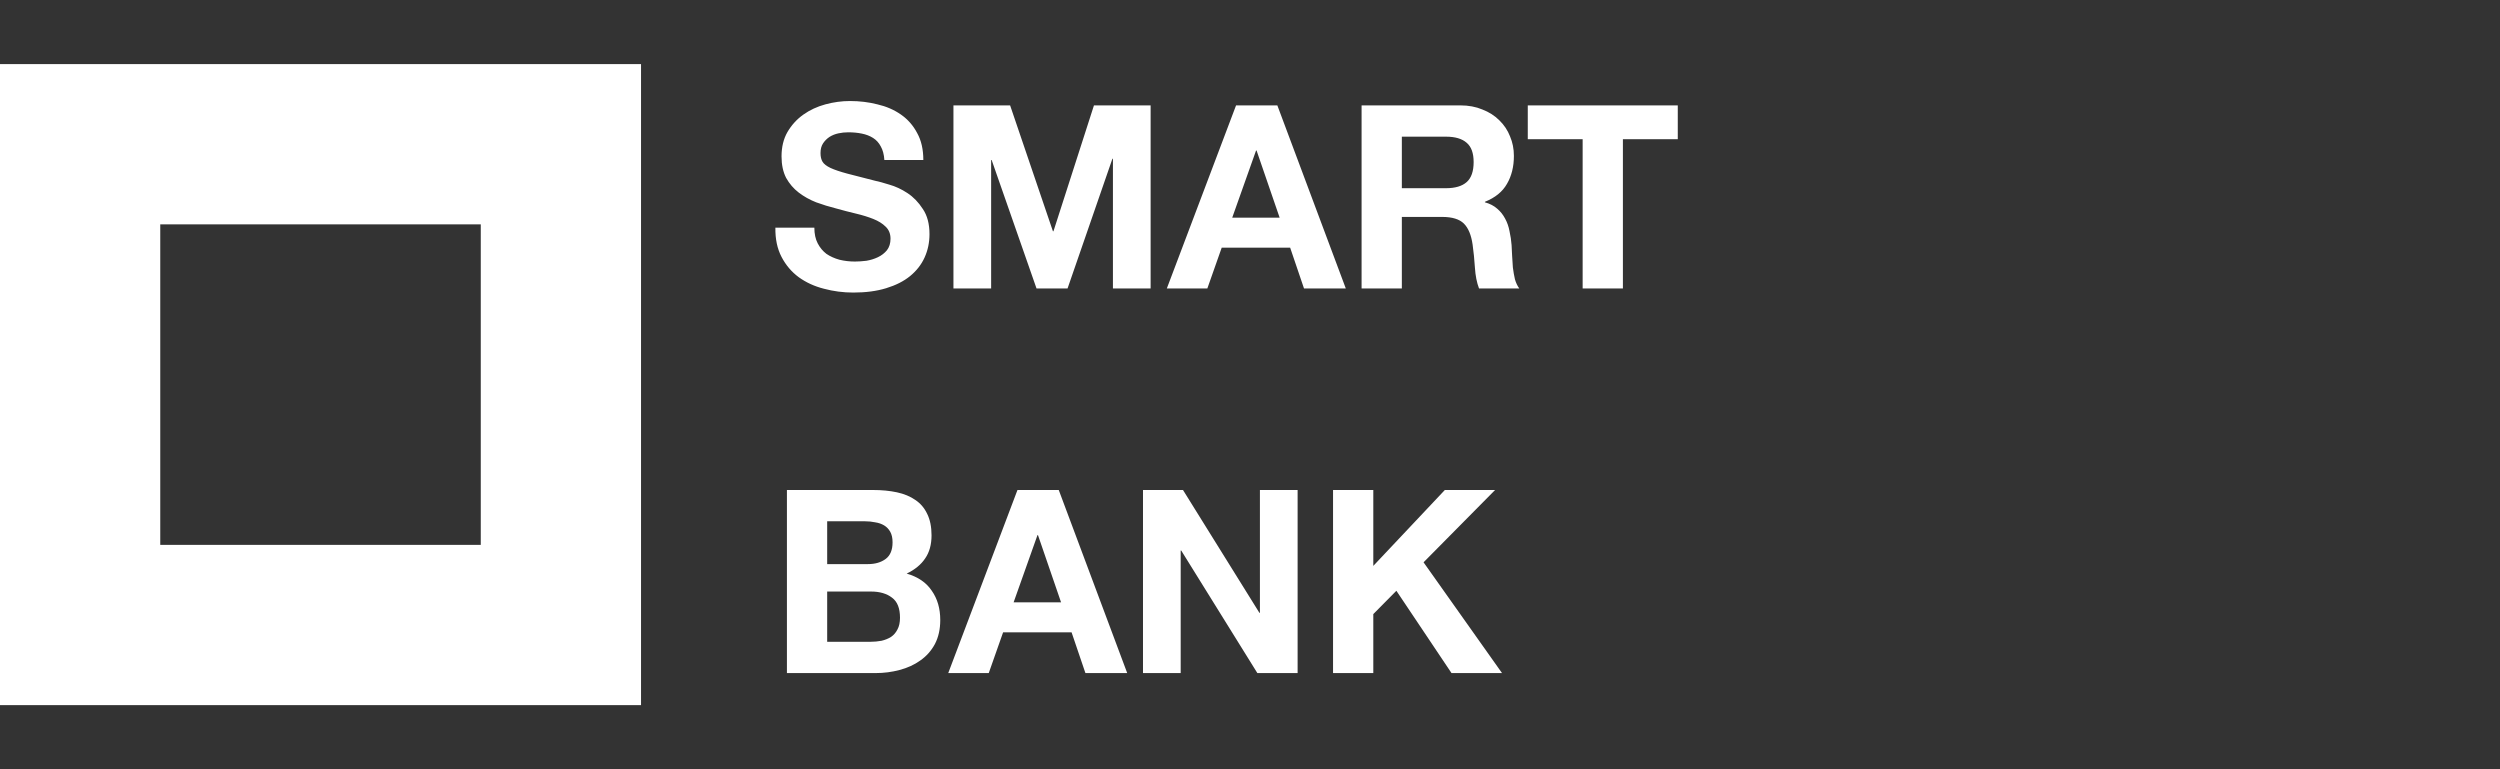 <svg width="156" height="48" viewBox="0 0 156 48" fill="none" xmlns="http://www.w3.org/2000/svg">
<rect x="0" y="0" width="156" height="48" fill="#333333" stroke="none"/>
<path d="M5 39V9H35V39H5Z" stroke="white" stroke-width="10"/>
<path d="M50.816 14.208C50.816 14.592 50.885 14.917 51.024 15.184C51.163 15.451 51.344 15.669 51.568 15.84C51.803 16 52.075 16.123 52.384 16.208C52.693 16.283 53.013 16.32 53.344 16.32C53.568 16.32 53.808 16.304 54.064 16.272C54.32 16.229 54.56 16.155 54.784 16.048C55.008 15.941 55.195 15.797 55.344 15.616C55.493 15.424 55.568 15.184 55.568 14.896C55.568 14.587 55.467 14.336 55.264 14.144C55.072 13.952 54.816 13.792 54.496 13.664C54.176 13.536 53.813 13.424 53.408 13.328C53.003 13.232 52.592 13.125 52.176 13.008C51.749 12.901 51.333 12.773 50.928 12.624C50.523 12.464 50.16 12.261 49.84 12.016C49.52 11.771 49.259 11.467 49.056 11.104C48.864 10.731 48.768 10.283 48.768 9.76C48.768 9.173 48.891 8.667 49.136 8.24C49.392 7.803 49.723 7.44 50.128 7.152C50.533 6.864 50.992 6.651 51.504 6.512C52.016 6.373 52.528 6.304 53.04 6.304C53.637 6.304 54.208 6.373 54.752 6.512C55.307 6.64 55.797 6.853 56.224 7.152C56.651 7.451 56.987 7.835 57.232 8.304C57.488 8.763 57.616 9.323 57.616 9.984H55.184C55.163 9.643 55.088 9.36 54.96 9.136C54.843 8.912 54.683 8.736 54.48 8.608C54.277 8.48 54.043 8.389 53.776 8.336C53.52 8.283 53.237 8.256 52.928 8.256C52.725 8.256 52.523 8.277 52.32 8.32C52.117 8.363 51.931 8.437 51.76 8.544C51.6 8.651 51.467 8.784 51.36 8.944C51.253 9.104 51.2 9.307 51.2 9.552C51.2 9.776 51.243 9.957 51.328 10.096C51.413 10.235 51.579 10.363 51.824 10.48C52.08 10.597 52.427 10.715 52.864 10.832C53.312 10.949 53.893 11.099 54.608 11.28C54.821 11.323 55.115 11.403 55.488 11.52C55.872 11.627 56.251 11.803 56.624 12.048C56.997 12.293 57.317 12.624 57.584 13.04C57.861 13.445 58 13.968 58 14.608C58 15.131 57.899 15.616 57.696 16.064C57.493 16.512 57.189 16.901 56.784 17.232C56.389 17.552 55.893 17.803 55.296 17.984C54.709 18.165 54.027 18.256 53.248 18.256C52.619 18.256 52.005 18.176 51.408 18.016C50.821 17.867 50.299 17.627 49.84 17.296C49.392 16.965 49.035 16.544 48.768 16.032C48.501 15.52 48.373 14.912 48.384 14.208H50.816ZM59.495 6.576H63.031L65.703 14.432H65.735L68.263 6.576H71.799V18H69.447V9.904H69.415L66.615 18H64.679L61.879 9.984H61.847V18H59.495V6.576ZM76.89 13.584H79.85L78.41 9.392H78.378L76.89 13.584ZM77.13 6.576H79.706L83.978 18H81.37L80.506 15.456H76.234L75.338 18H72.81L77.13 6.576ZM87.475 11.744H90.227C90.803 11.744 91.235 11.616 91.523 11.36C91.811 11.104 91.955 10.688 91.955 10.112C91.955 9.557 91.811 9.157 91.523 8.912C91.235 8.656 90.803 8.528 90.227 8.528H87.475V11.744ZM84.963 6.576H91.123C91.635 6.576 92.094 6.661 92.499 6.832C92.915 6.992 93.267 7.216 93.555 7.504C93.854 7.792 94.078 8.128 94.227 8.512C94.387 8.885 94.467 9.291 94.467 9.728C94.467 10.4 94.323 10.981 94.035 11.472C93.758 11.963 93.299 12.336 92.659 12.592V12.624C92.969 12.709 93.225 12.843 93.427 13.024C93.63 13.195 93.795 13.403 93.923 13.648C94.051 13.883 94.142 14.144 94.195 14.432C94.259 14.72 94.302 15.008 94.323 15.296C94.334 15.477 94.345 15.691 94.355 15.936C94.366 16.181 94.382 16.432 94.403 16.688C94.435 16.944 94.478 17.189 94.531 17.424C94.595 17.648 94.686 17.84 94.803 18H92.291C92.153 17.637 92.067 17.205 92.035 16.704C92.003 16.203 91.955 15.723 91.891 15.264C91.806 14.667 91.625 14.229 91.347 13.952C91.07 13.675 90.617 13.536 89.987 13.536H87.475V18H84.963V6.576ZM98.757 8.688H95.333V6.576H104.693V8.688H101.269V18H98.757V8.688ZM51.616 35.2H54.16C54.608 35.2 54.976 35.093 55.264 34.88C55.552 34.667 55.696 34.32 55.696 33.84C55.696 33.573 55.648 33.355 55.552 33.184C55.456 33.013 55.328 32.88 55.168 32.784C55.008 32.688 54.821 32.624 54.608 32.592C54.405 32.549 54.192 32.528 53.968 32.528H51.616V35.2ZM49.104 30.576H54.48C55.024 30.576 55.52 30.624 55.968 30.72C56.416 30.816 56.8 30.976 57.12 31.2C57.44 31.413 57.685 31.701 57.856 32.064C58.037 32.427 58.128 32.875 58.128 33.408C58.128 33.984 57.995 34.464 57.728 34.848C57.472 35.232 57.088 35.547 56.576 35.792C57.28 35.995 57.803 36.352 58.144 36.864C58.496 37.365 58.672 37.973 58.672 38.688C58.672 39.264 58.56 39.765 58.336 40.192C58.112 40.608 57.808 40.949 57.424 41.216C57.051 41.483 56.619 41.68 56.128 41.808C55.648 41.936 55.152 42 54.64 42H49.104V30.576ZM51.616 40.048H54.304C54.549 40.048 54.784 40.027 55.008 39.984C55.232 39.931 55.429 39.851 55.6 39.744C55.771 39.627 55.904 39.472 56 39.28C56.107 39.088 56.16 38.843 56.16 38.544C56.16 37.957 55.995 37.541 55.664 37.296C55.333 37.04 54.896 36.912 54.352 36.912H51.616V40.048ZM63.25 37.584H66.21L64.77 33.392H64.738L63.25 37.584ZM63.49 30.576H66.066L70.338 42H67.73L66.866 39.456H62.594L61.698 42H59.17L63.49 30.576ZM71.323 30.576H73.819L78.587 38.24H78.619V30.576H80.971V42H78.459L73.707 34.352H73.675V42H71.323V30.576ZM83.182 30.576H85.694V35.312L90.158 30.576H93.294L88.83 35.088L93.726 42H90.574L87.134 36.864L85.694 38.32V42H83.182V30.576Z" fill="white"/>
</svg>

